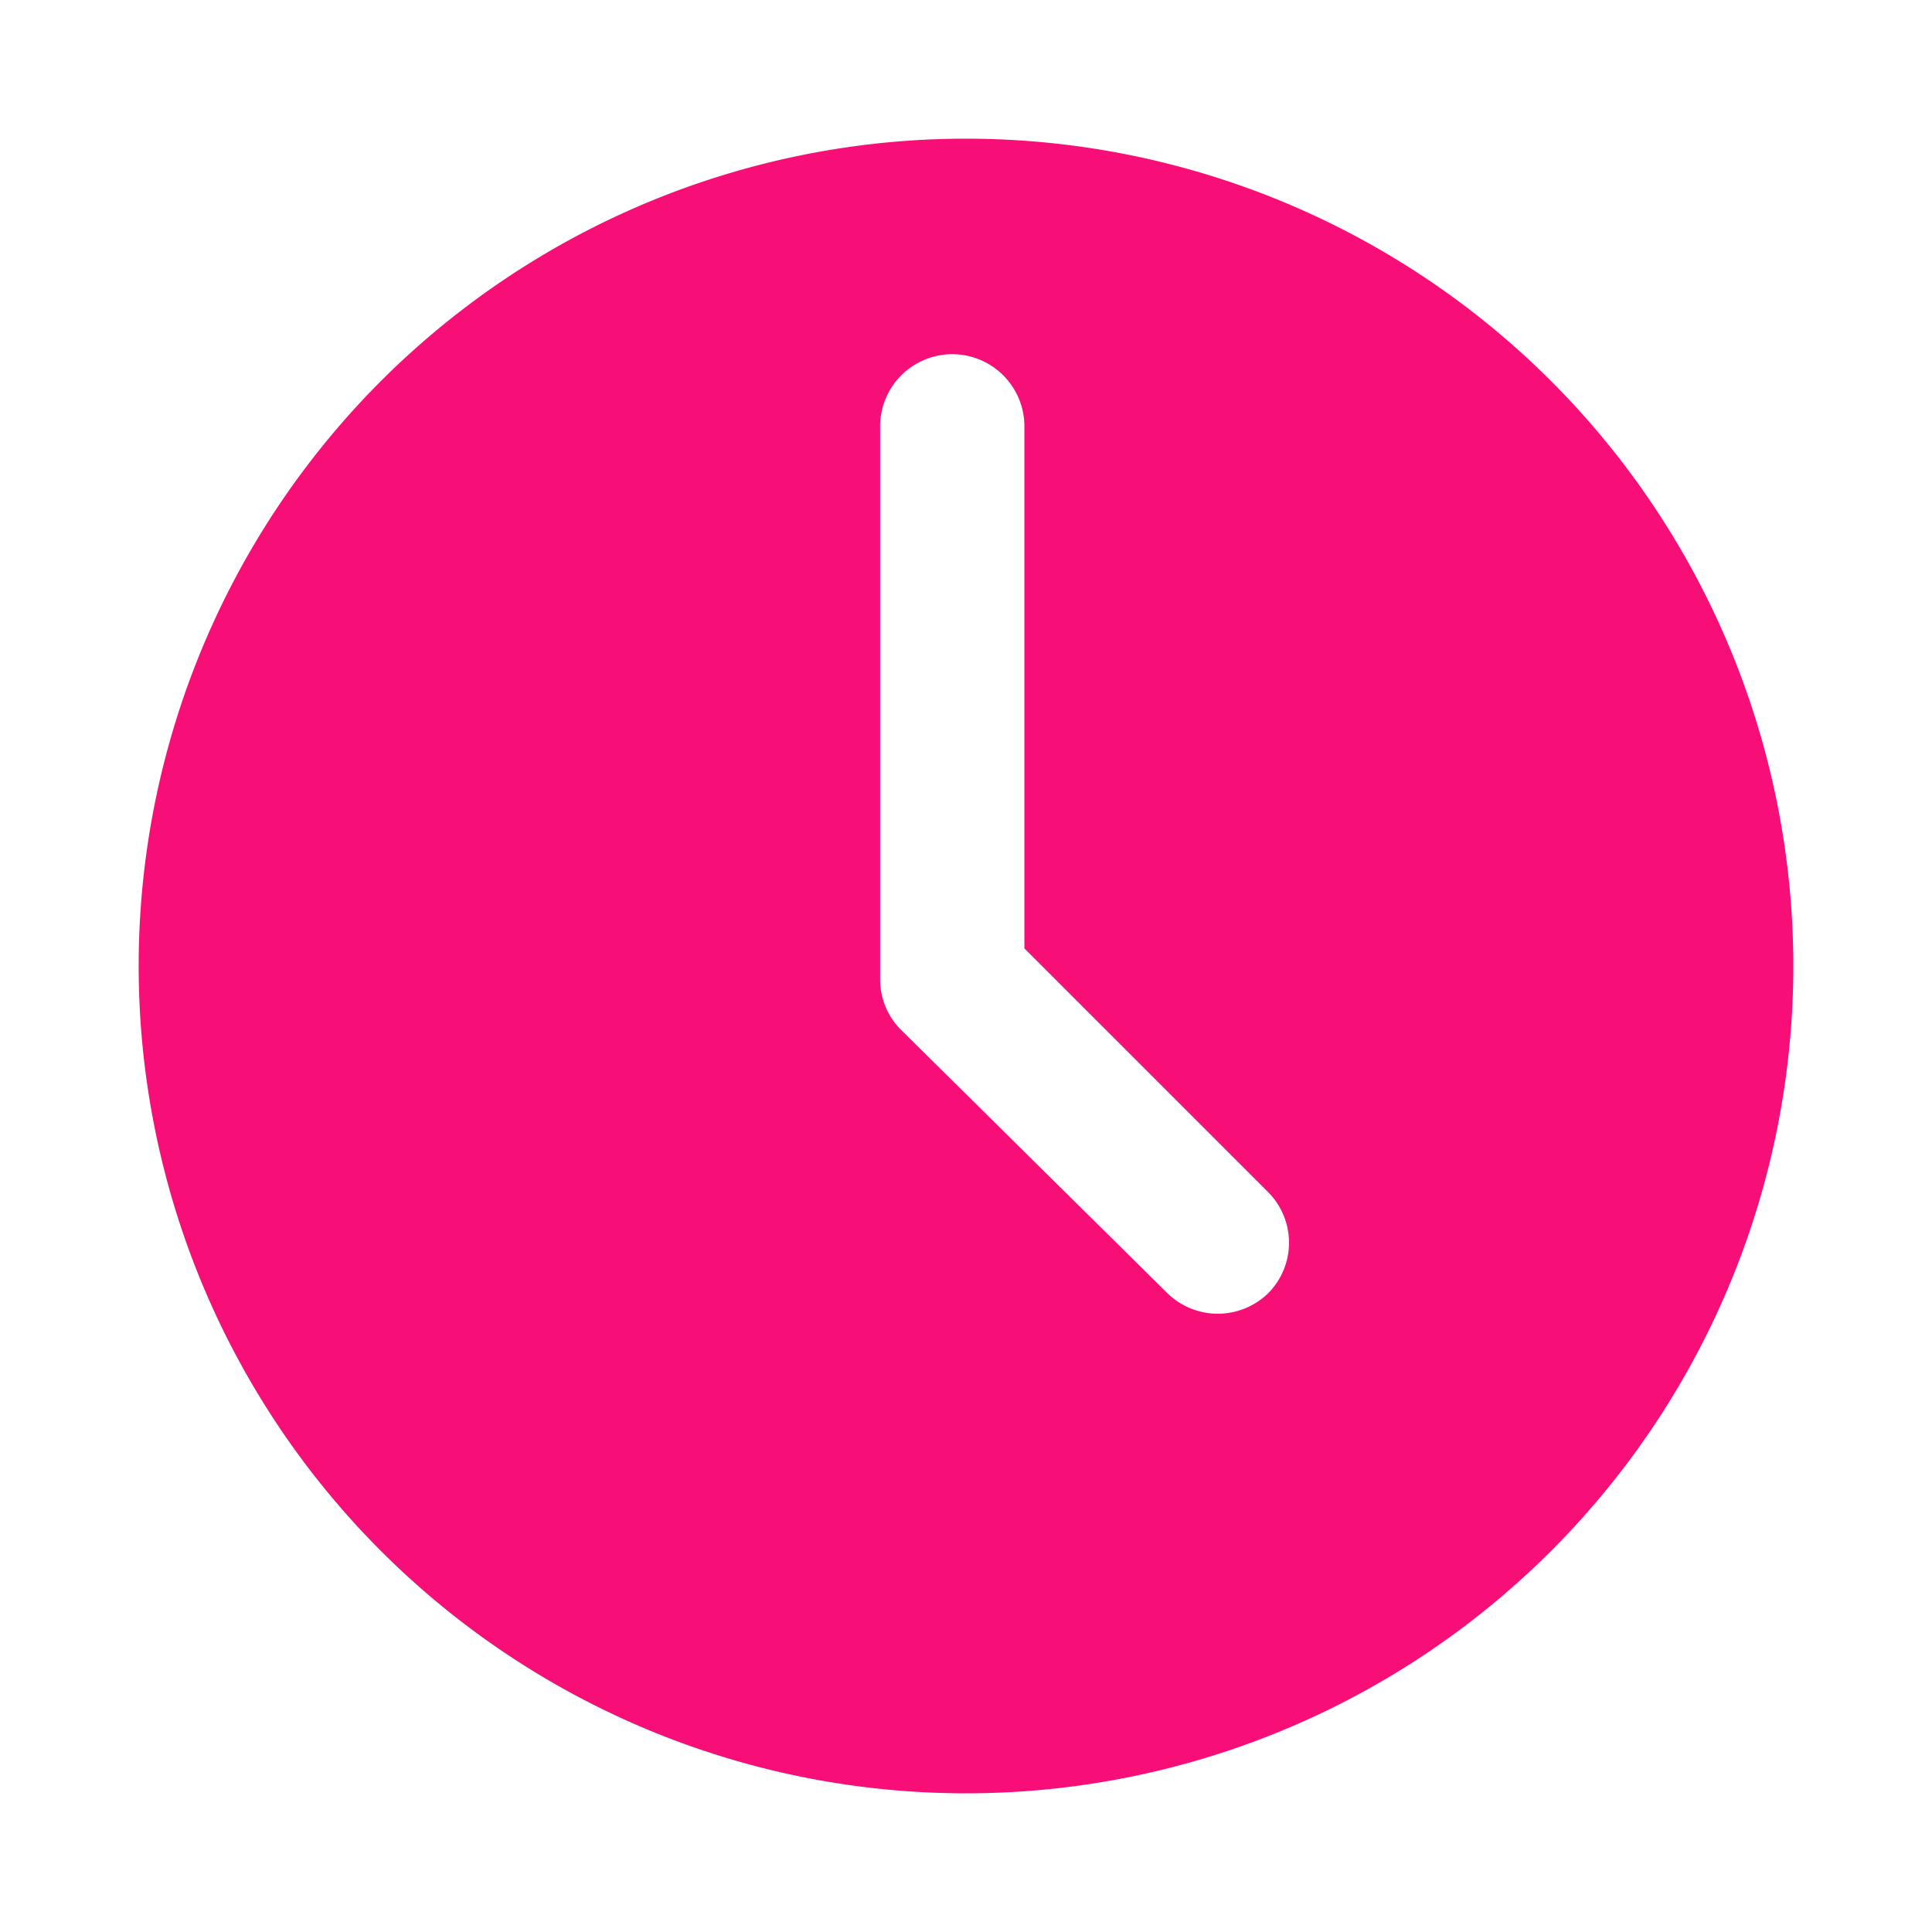 <svg xmlns="http://www.w3.org/2000/svg" viewBox="0 0 45 45"><defs><style>.a{fill:#f70e77;}</style></defs><title>time</title><path class="a" d="M22.5,3.23A19.27,19.27,0,1,0,41.77,22.5,19.27,19.27,0,0,0,22.5,3.23Zm7.05,26.88a1.68,1.68,0,0,1-2.37,0L21,24a1.65,1.65,0,0,1-.5-1.18V9.93a1.68,1.68,0,0,1,3.36,0V22.09l5.65,5.65A1.67,1.67,0,0,1,29.55,30.11Z"/></svg>